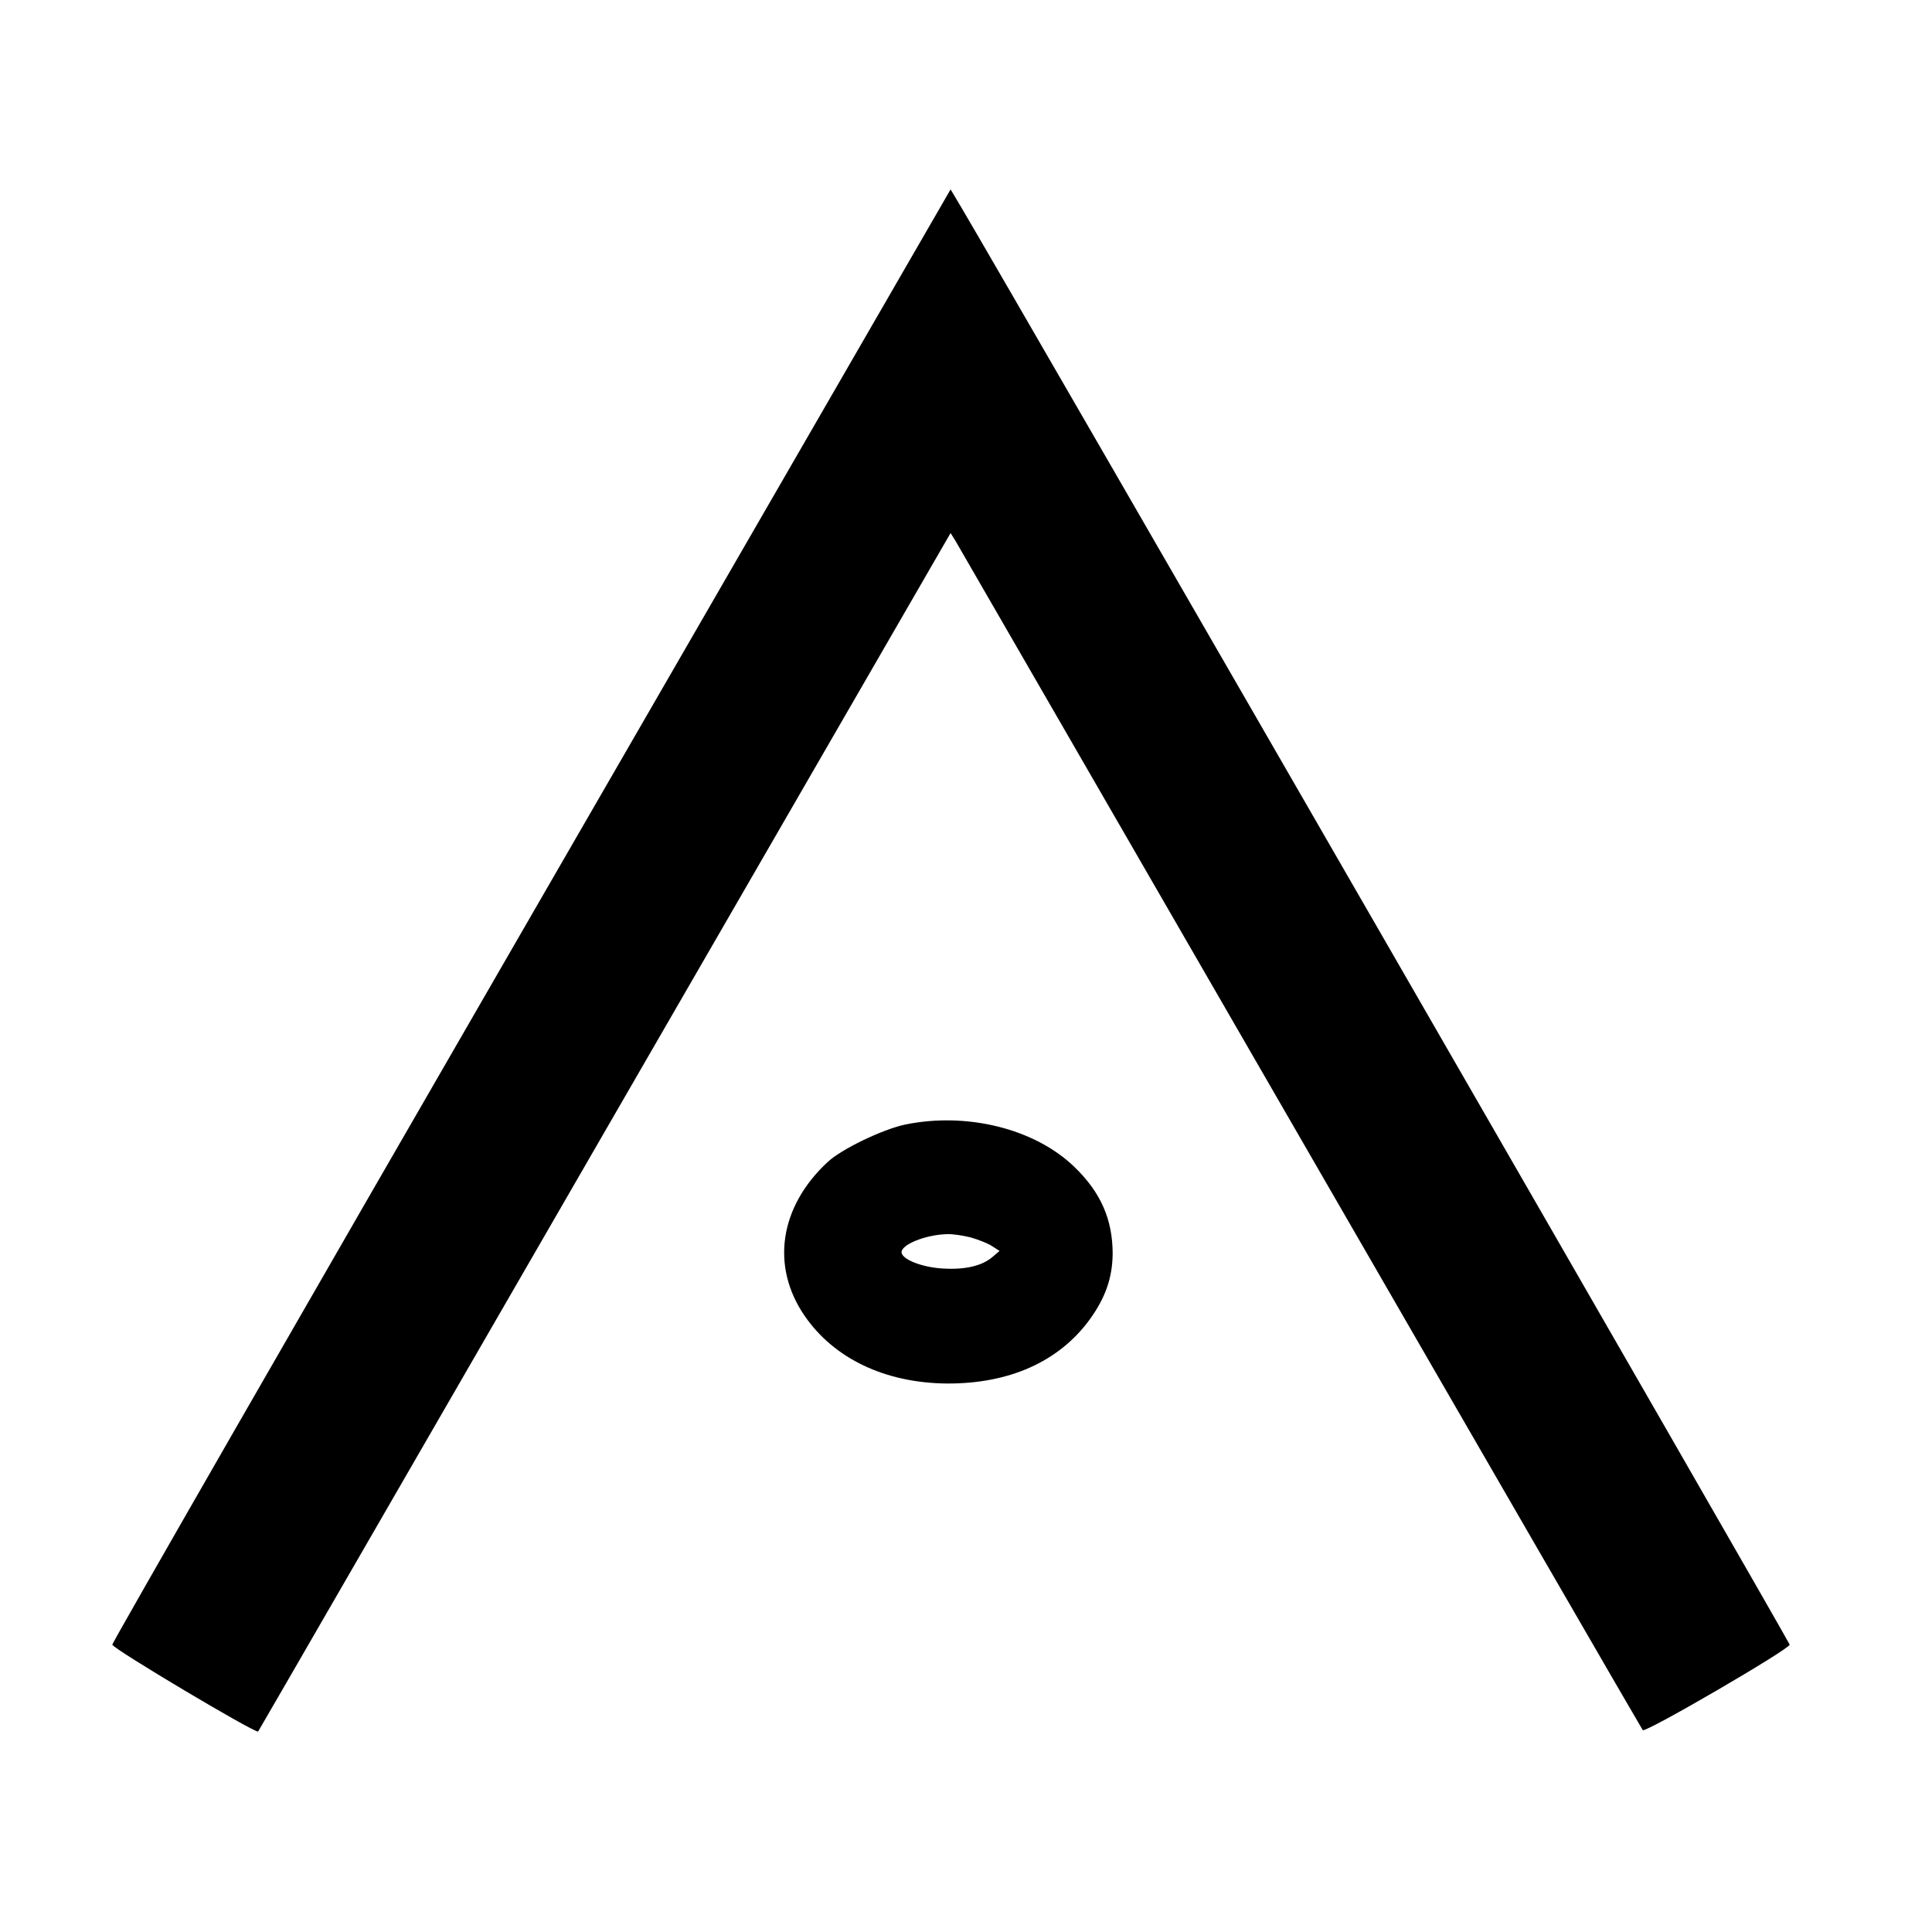 <?xml version="1.0" standalone="no"?>
<!DOCTYPE svg PUBLIC "-//W3C//DTD SVG 20010904//EN"
 "http://www.w3.org/TR/2001/REC-SVG-20010904/DTD/svg10.dtd">
<svg version="1.0" xmlns="http://www.w3.org/2000/svg"
 width="714pt" height="714pt" viewBox="0 0 714 714"
 preserveAspectRatio="xMidYMid meet">
<g transform="translate(0,714) scale(0.1,-0.1)"
fill="#000000" stroke="none">
<path d="M1964 3758 c-852 -1475 -1549 -2688 -1549 -2696 0 -14 531 -330 539
-321 2 2 578 1000 1281 2217 l1278 2212 17 -27 c9 -16 583 -1009 1275 -2208
692 -1199 1262 -2184 1266 -2189 10 -11 544 300 543 316 -1 11 -2885 5014
-3064 5316 l-37 62 -1549 -2682z"/>
<path d="M3345 2984 c-84 -18 -236 -91 -287 -139 -177 -165 -210 -384 -85
-567 109 -159 298 -249 527 -251 229 -1 412 80 526 235 59 81 85 155 86 244 0
127 -44 228 -142 322 -146 141 -397 203 -625 156z m242 -417 c28 -8 64 -22 79
-32 l28 -18 -27 -23 c-38 -32 -99 -47 -182 -42 -75 4 -148 32 -153 58 -5 29
87 67 168 69 20 1 59 -5 87 -12z"/>
</g>
</svg>
